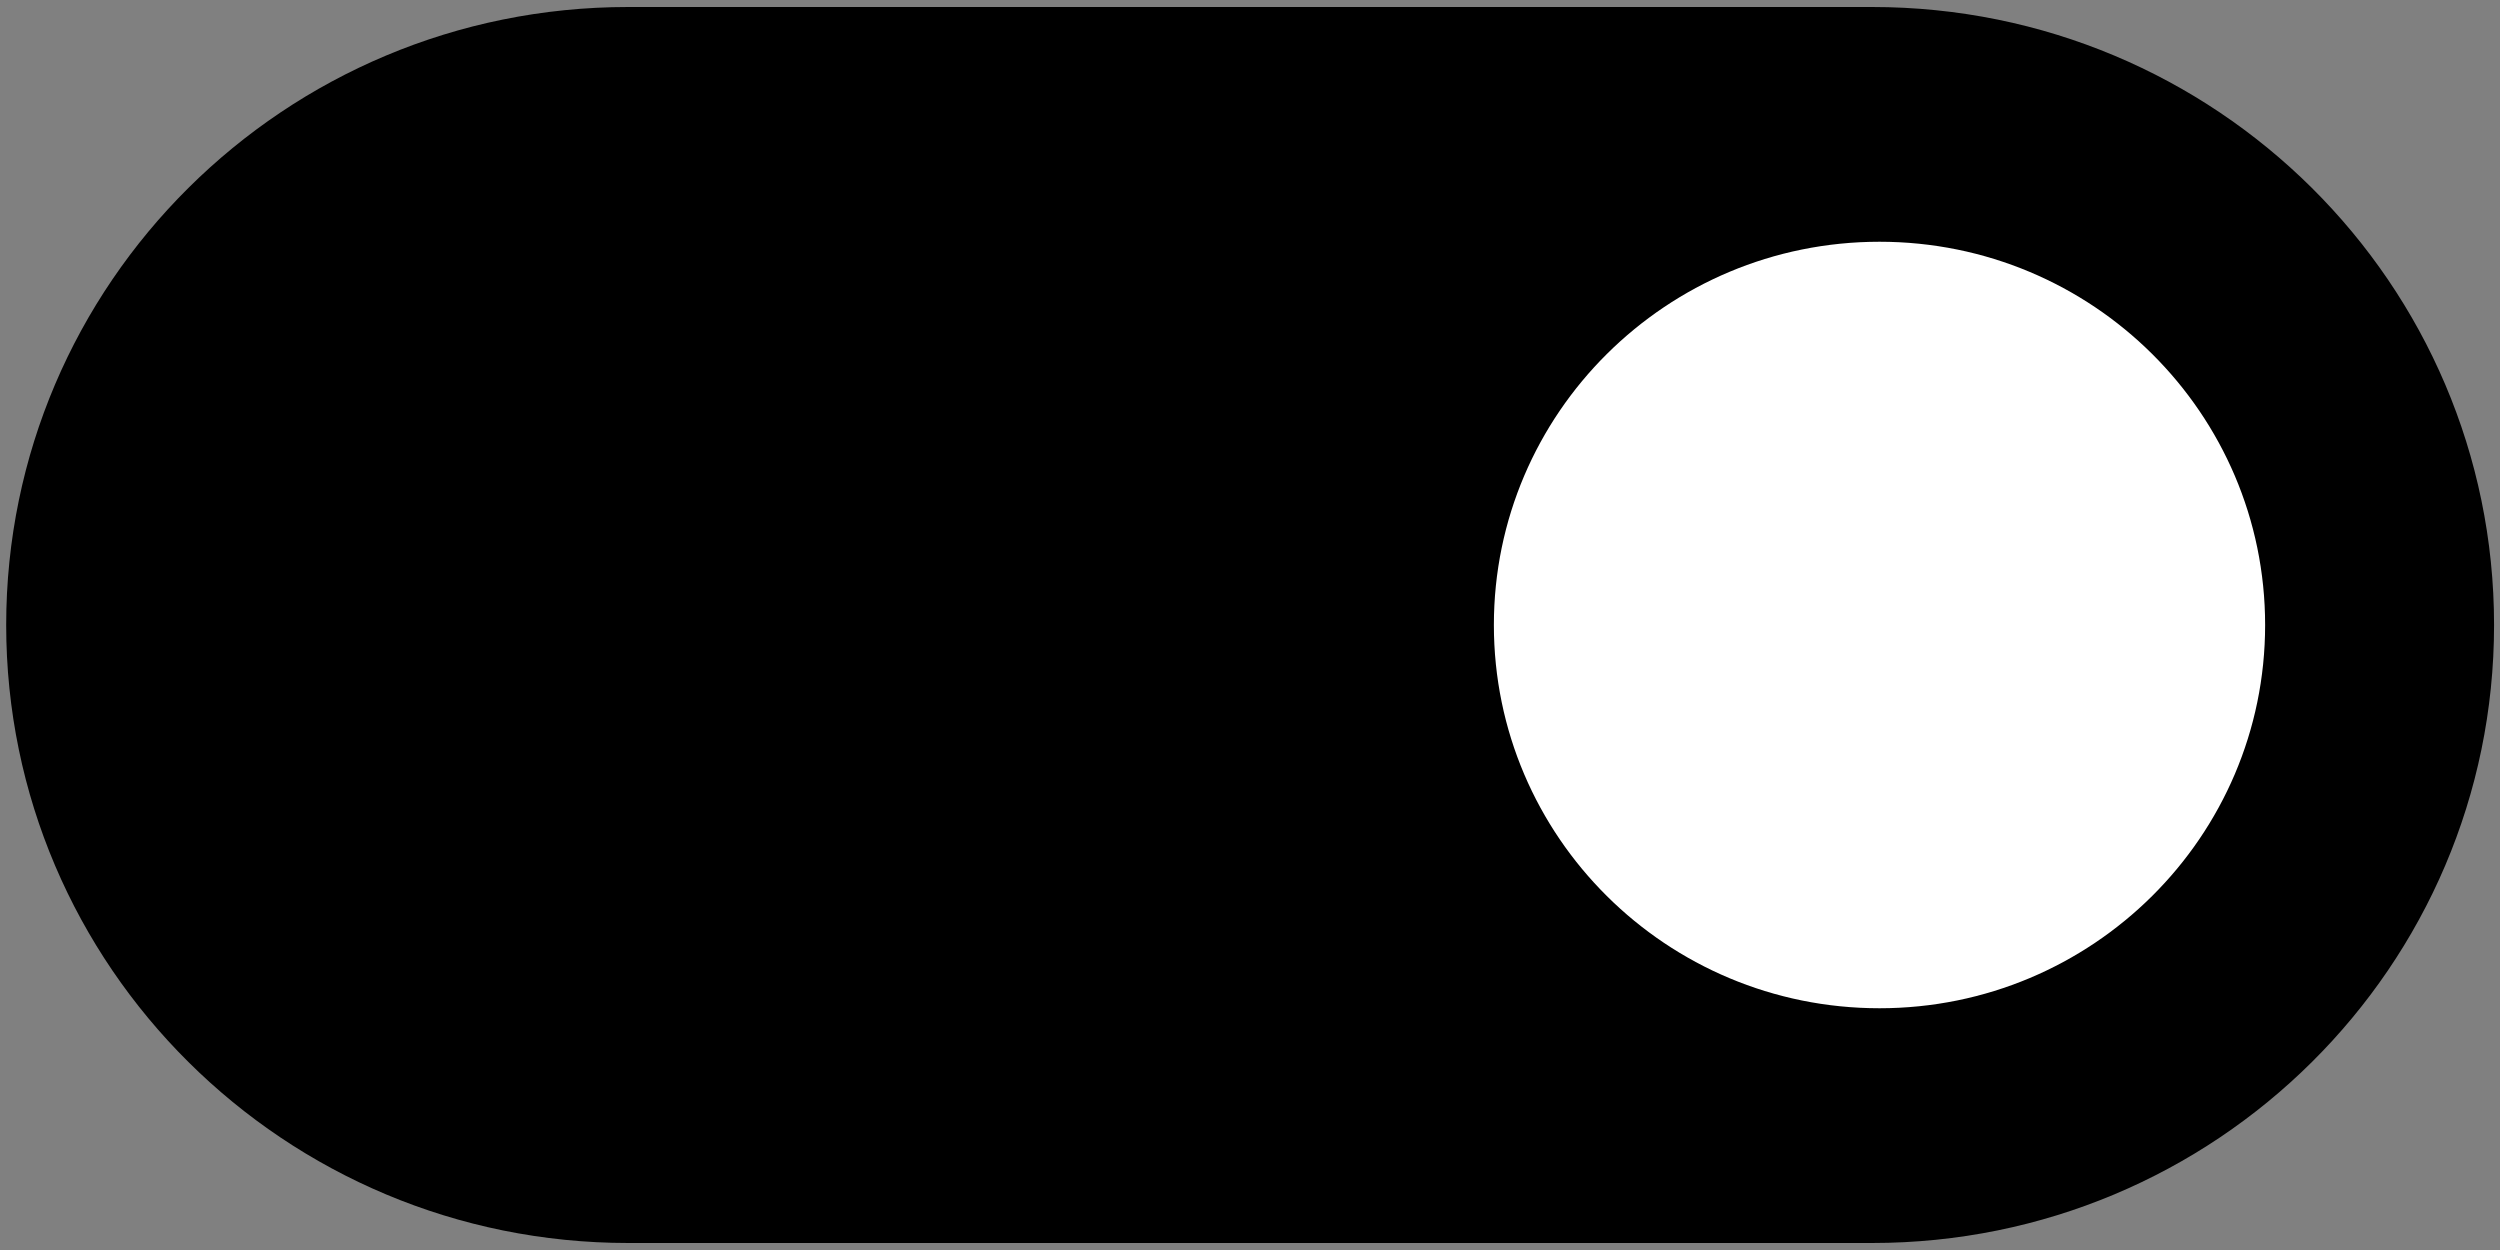 <?xml version="1.0" encoding="UTF-8" standalone="no"?>
<svg
   width="40"
   height="20"
   viewBox="0 0 40 20"
   fill="none"
   version="1.1"
   id="svg6"
   sodipodi:docname="toggleBlack.svg"
   inkscape:version="1.1.1 (3bf5ae0d25, 2021-09-20)"
   xmlns:inkscape="http://www.inkscape.org/namespaces/inkscape"
   xmlns:sodipodi="http://sodipodi.sourceforge.net/DTD/sodipodi-0.dtd"
   xmlns="http://www.w3.org/2000/svg"
   xmlns:svg="http://www.w3.org/2000/svg">
  <rect x="0" y="0" width="40" height="20" fill="#808080" stroke="none"/>
  <defs
     id="defs10" />
  <sodipodi:namedview
     id="namedview8"
     pagecolor="#ffffff"
     bordercolor="#666666"
     borderopacity="1.0"
     inkscape:pageshadow="2"
     inkscape:pageopacity="0.0"
     inkscape:pagecheckerboard="0"
     showgrid="false"
     inkscape:zoom="26.45"
     inkscape:cx="19.981096"
     inkscape:cy="10"
     inkscape:window-width="1920"
     inkscape:window-height="1017"
     inkscape:window-x="-8"
     inkscape:window-y="-8"
     inkscape:window-maximized="1"
     inkscape:current-layer="svg6" />
  <g
     id="g971"
     transform="matrix(-1,0,0,1,40.003,0)">
    <path
       d="M 29.951,19.888 H 10.049 c -5.496,0 -9.951,-4.426 -9.951,-9.888 0,-5.462 4.454,-9.888 9.951,-9.888 h 19.904 c 5.496,0 9.951,4.426 9.951,9.888 0,5.462 -4.457,9.888 -9.954,9.888 z"
       fill="white"
       id="path2"
       style="fill:#000000" />
    <path
       d="m 9.931,16.132 c 3.408,0 6.17,-2.745 6.17,-6.132 0,-3.386 -2.763,-6.132 -6.17,-6.132 -3.408,0 -6.17,2.745 -6.17,6.132 0,3.386 2.763,6.132 6.17,6.132 z"
       fill="black"
       id="path4"
       style="fill:#ffffff" />
  </g>
</svg>
